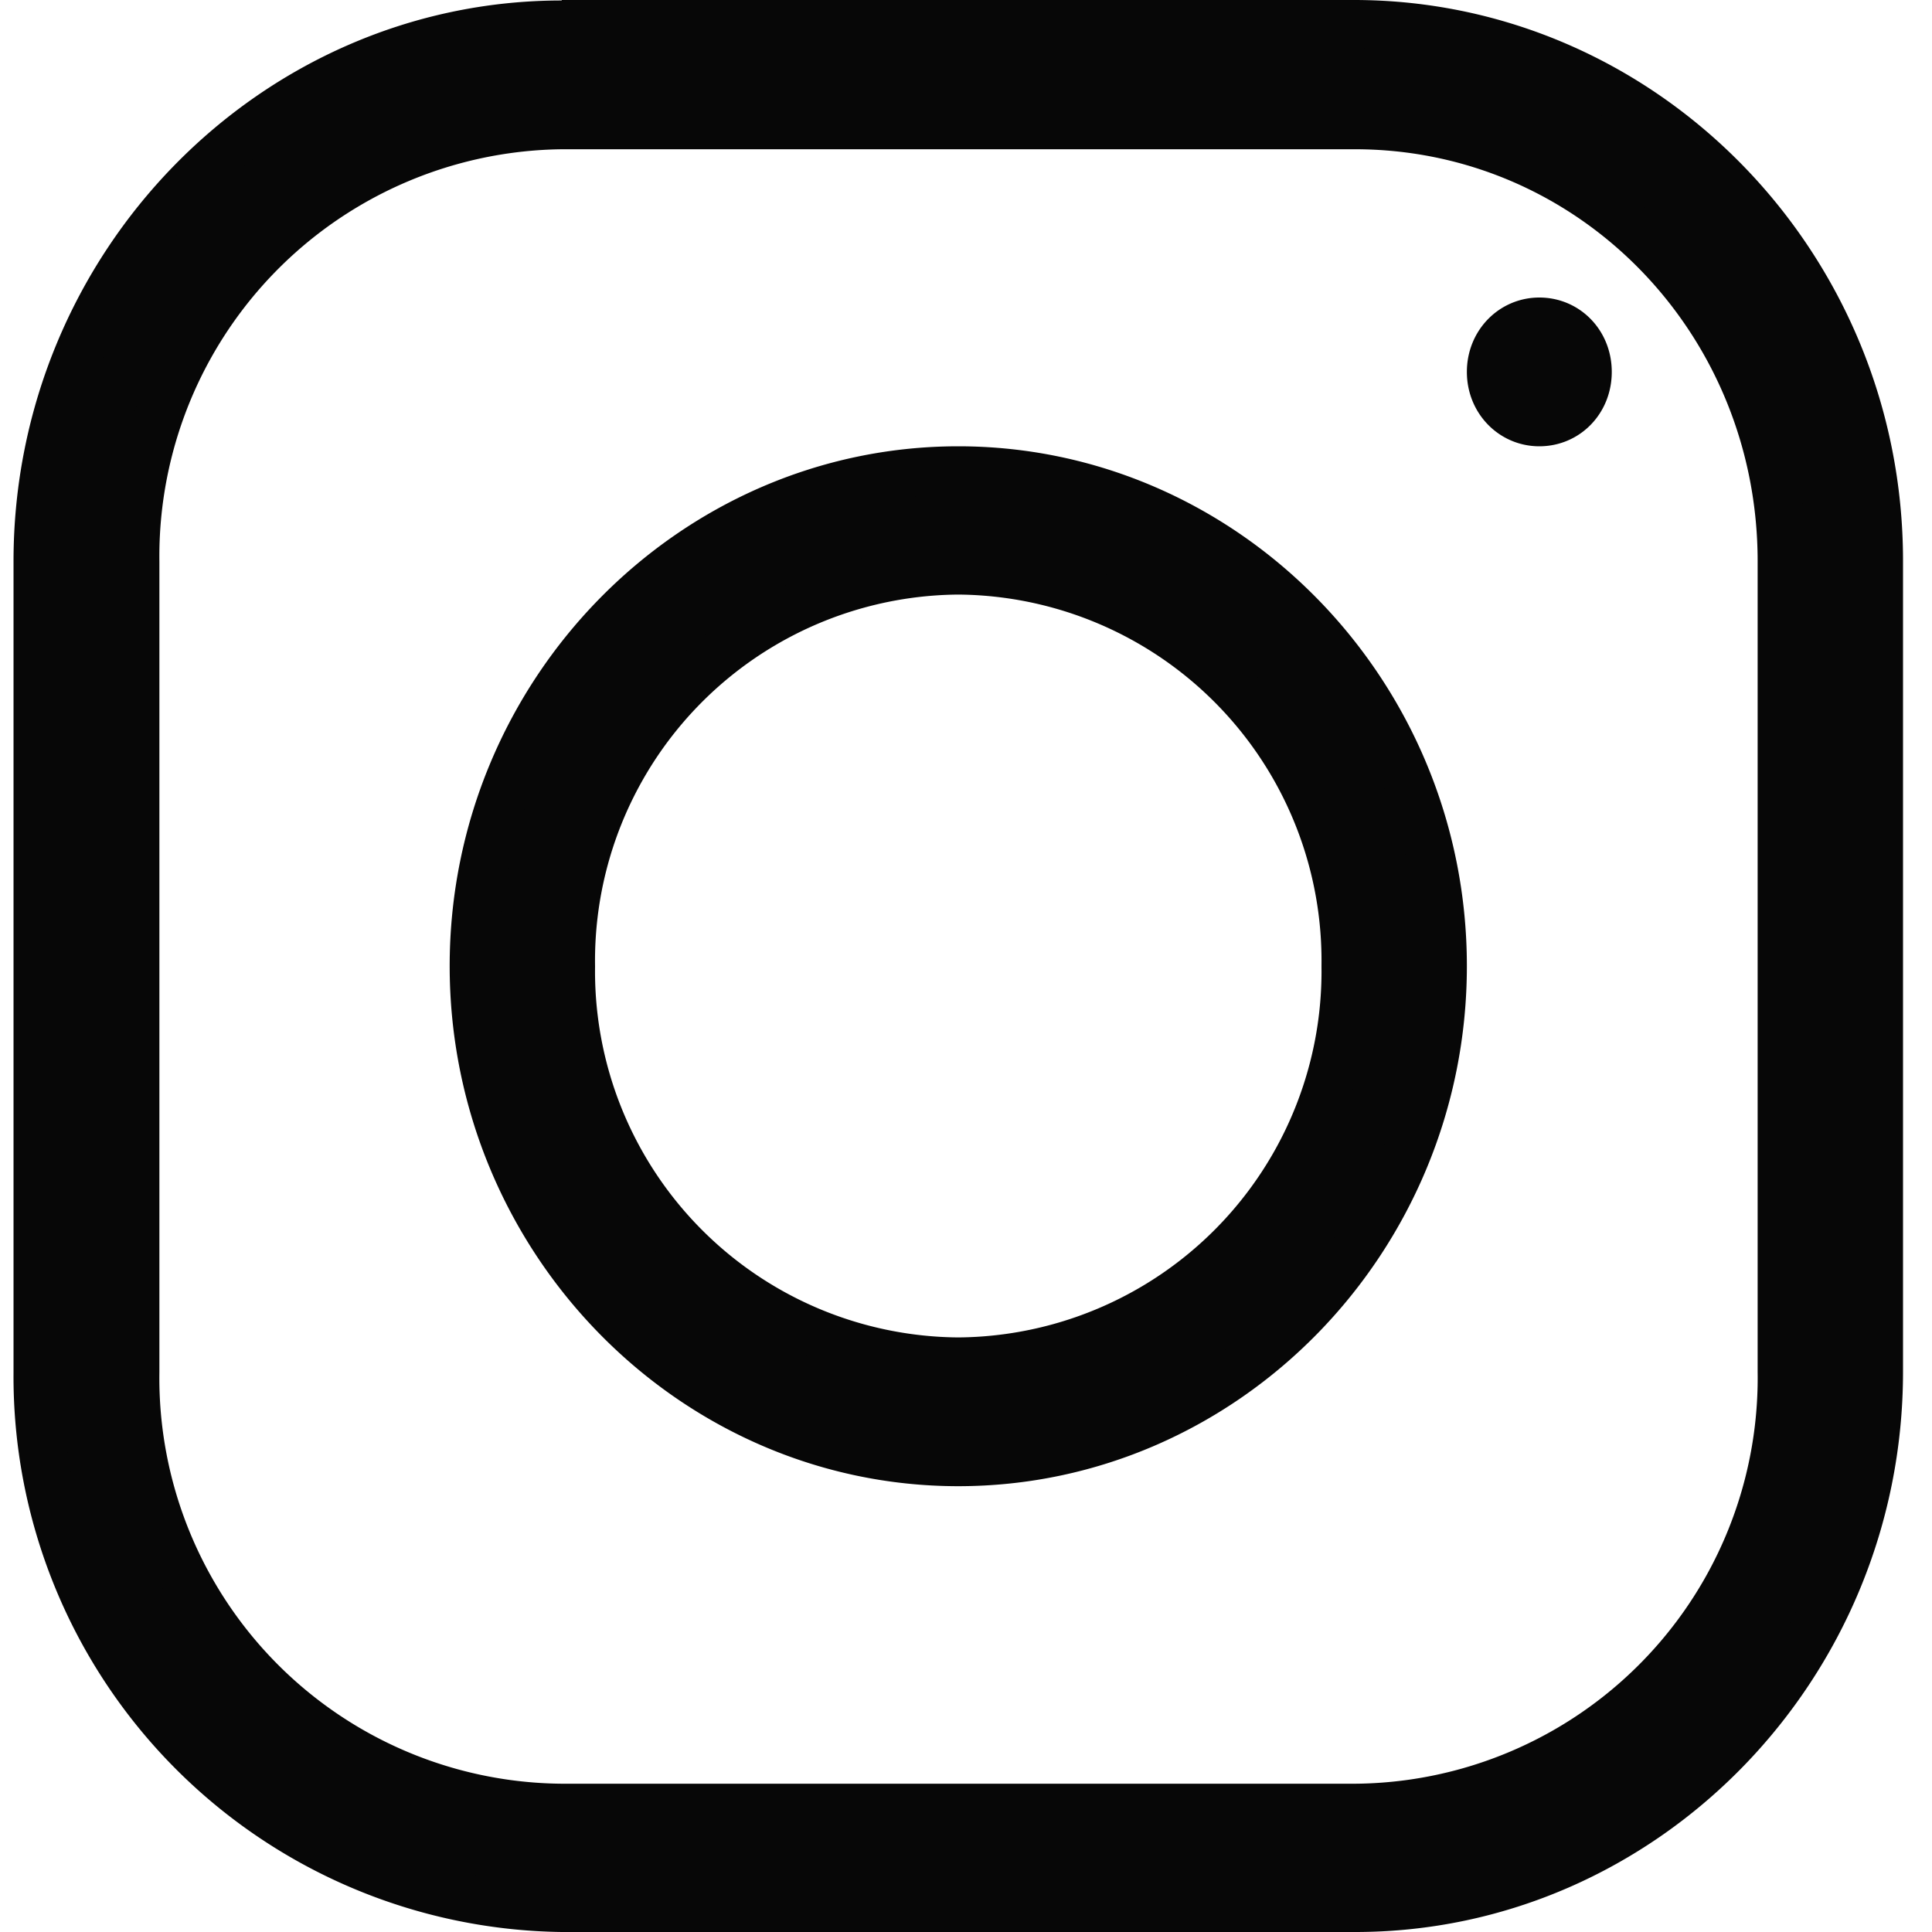 <svg xmlns="http://www.w3.org/2000/svg" fill="none" viewBox="0 0 40 40"><path fill="#070707" stroke="#070707" d="M11.63.51h.5V.5h15.9C34.01.5 38.9 5.48 38.9 11.61V28.4c0 6.12-4.89 11.1-10.84 11.1H11.63A11 11 0 01.78 28.42V11.62C.78 5.5 5.67.51 11.63.51zM2.8 11.63v16.78a8.9 8.9 0 008.84 9.02h16.42a8.9 8.9 0 008.83-9.03V11.62c0-5-3.93-9.03-8.84-9.03h-16.4a8.93 8.93 0 00-8.85 9.04zM30.87 7.7c0-.59.45-1.04 1-1.04.56 0 1 .45 1 1.04 0 .59-.44 1.04-1 1.04-.55 0-1-.45-1-1.04zM9.81 20c0-5.65 4.53-10.26 10.03-10.26 5.5 0 10.03 4.6 10.03 10.26s-4.52 10.27-10.03 10.27c-5.5 0-10.03-4.61-10.03-10.27zm18.05 0a8.08 8.08 0 00-8.02-8.19 8.08 8.08 0 00-8.02 8.2 8.08 8.08 0 008.02 8.18A8.08 8.08 0 0027.86 20z"/></svg>